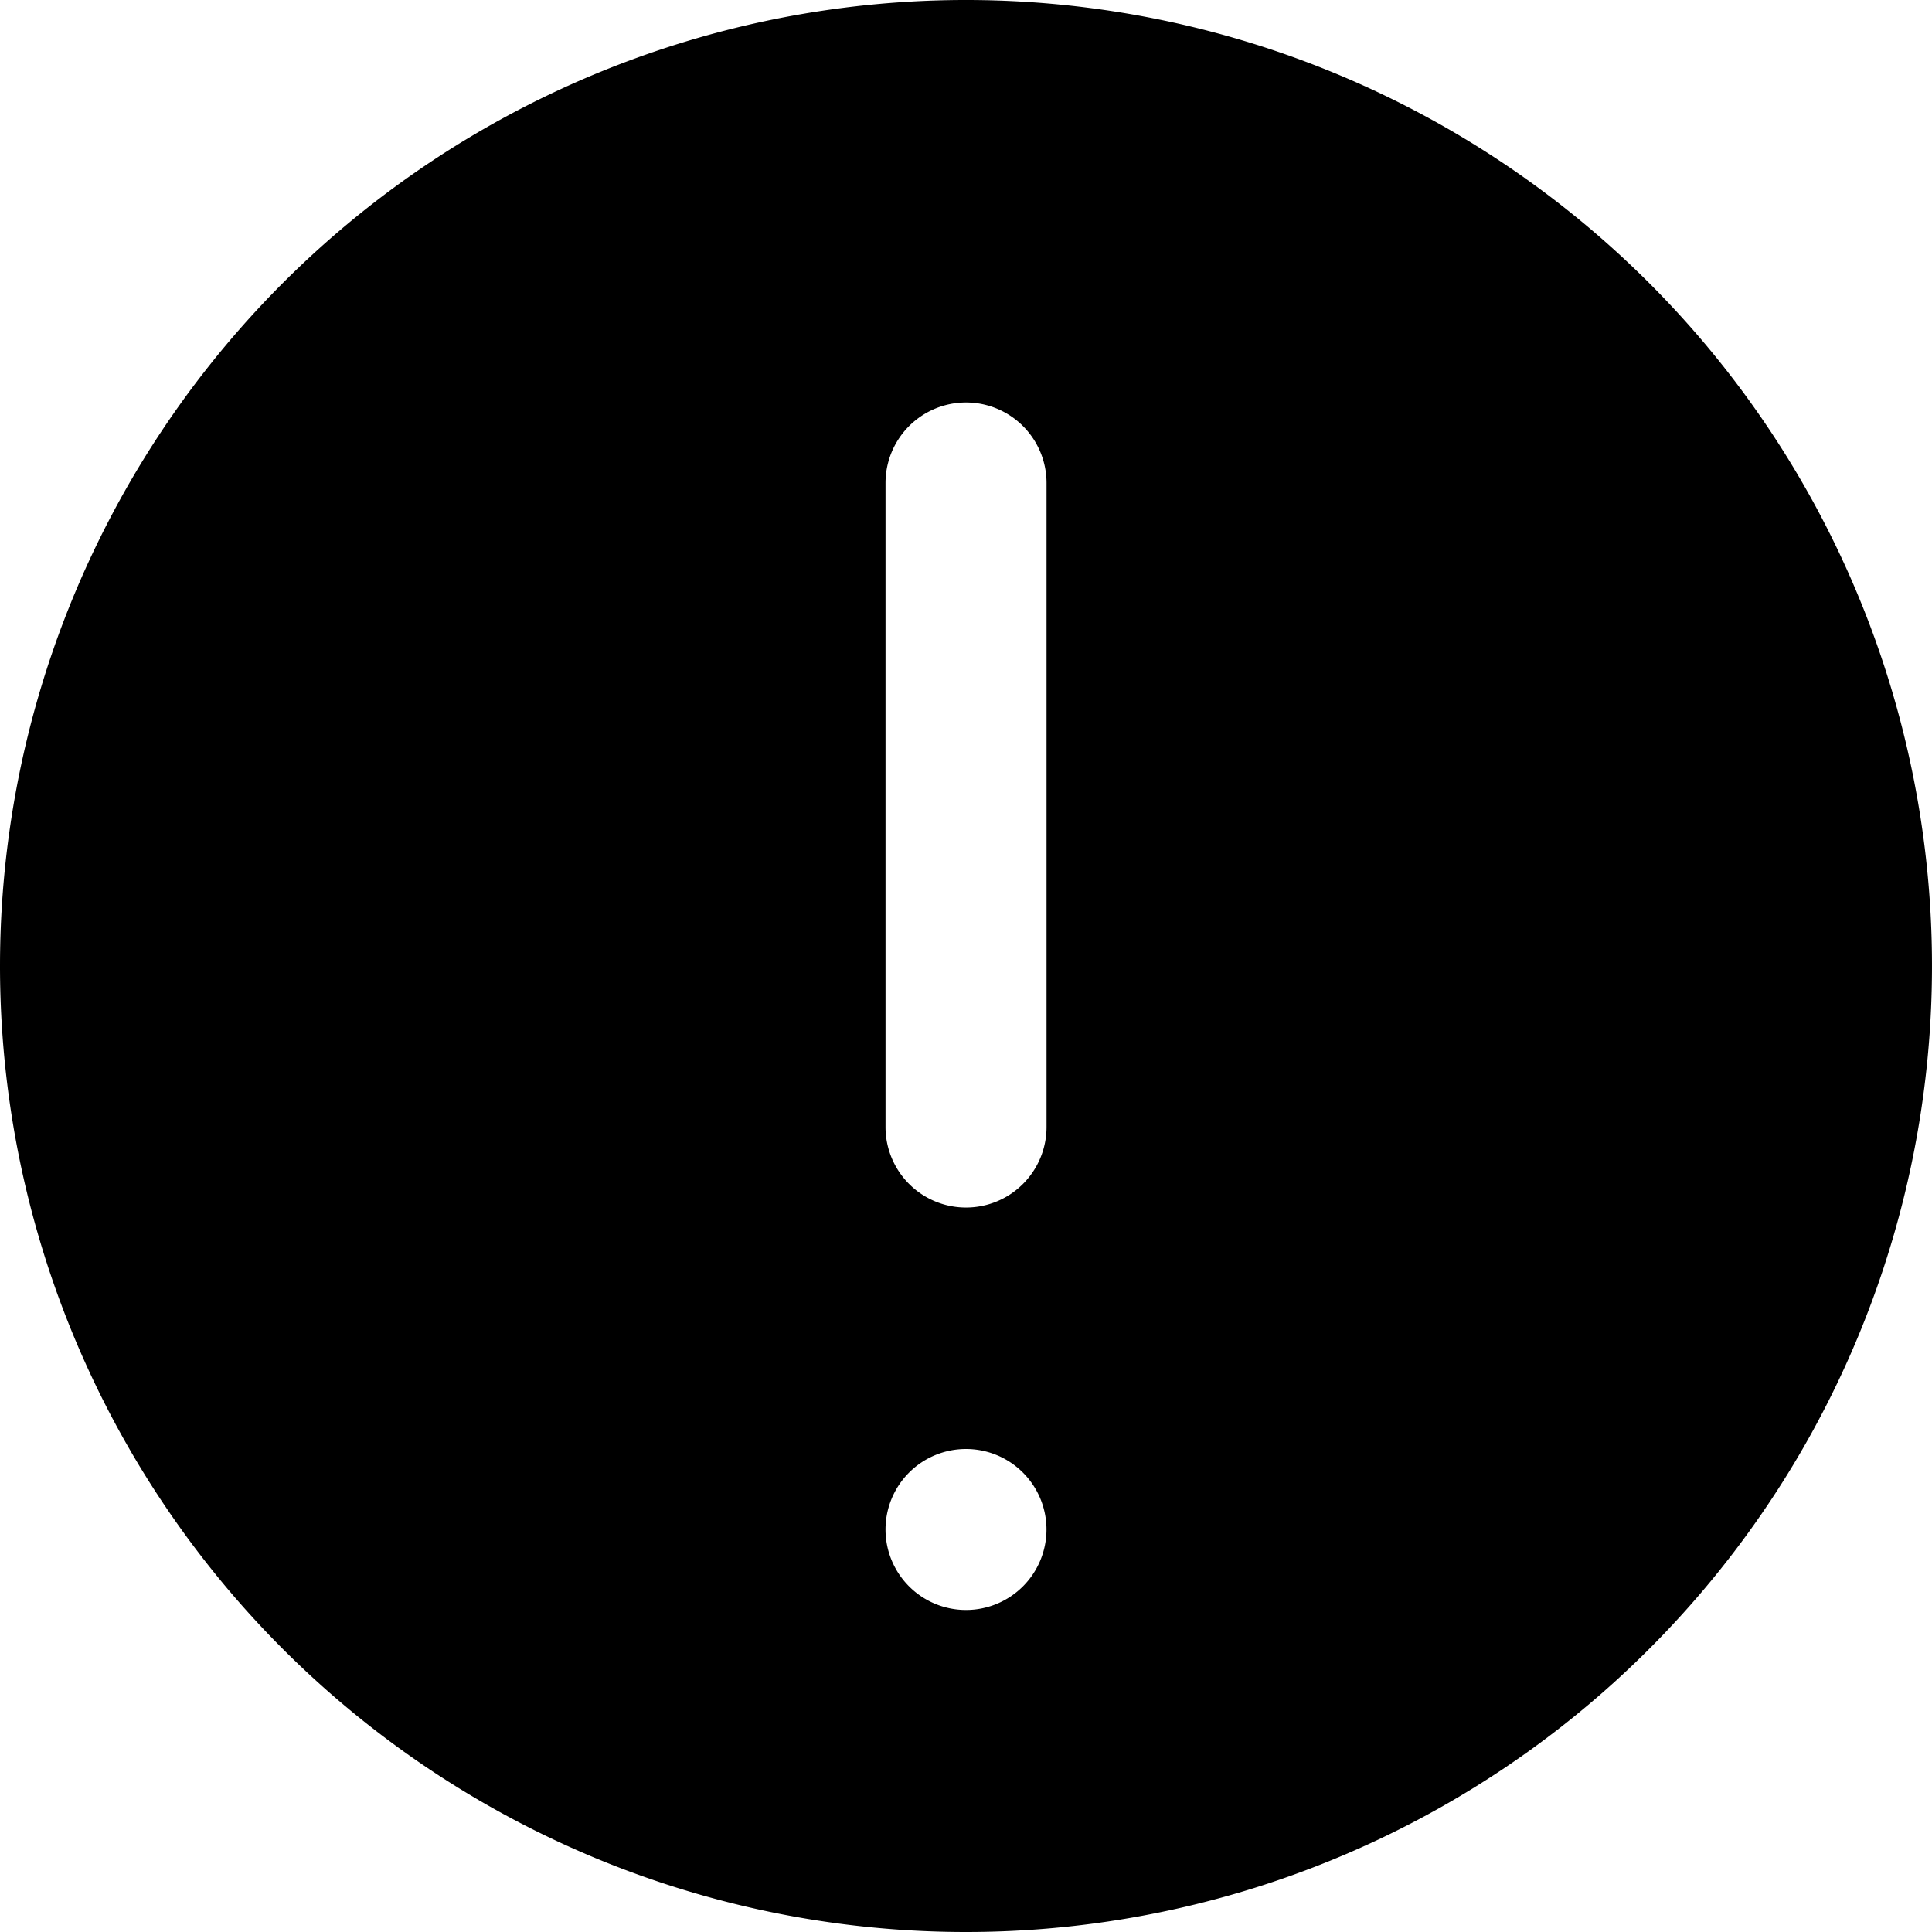 <svg xmlns="http://www.w3.org/2000/svg" width="32" height="32" viewBox="0 0 32 32"><path d="M16,32A16,16,0,1,0,0,16,16,16,0,0,0,16,32ZM14.667,8a1.333,1.333,0,0,1,2.667,0V18.667a1.333,1.333,0,0,1-2.667,0ZM16,24a1.333,1.333,0,1,1-1.333,1.333A1.333,1.333,0,0,1,16,24Z"/></svg>